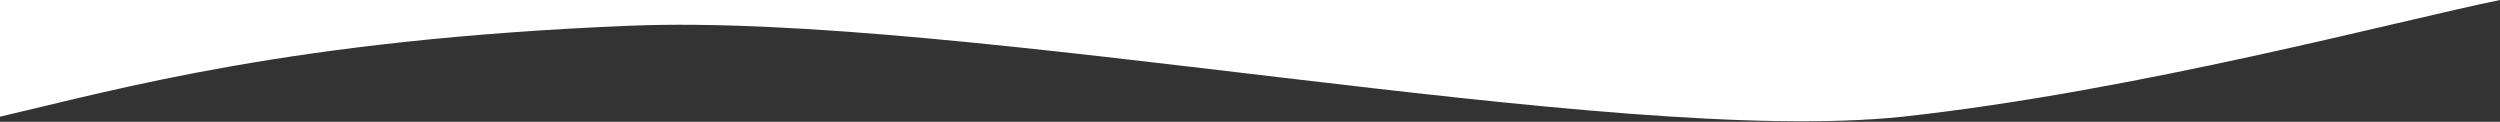 <svg xmlns="http://www.w3.org/2000/svg" width="1457" height="71" fill="none" preserveAspectRatio="none">
  <rect width="100%" height="100%" fill="#333333" stroke="none"/>
  <path fill="#fff" d="M367 15C170 23 69 52 0 68V0h1457c-59 12-211 53-348 68C938 86 563 7 367 15Z" />
</svg>
